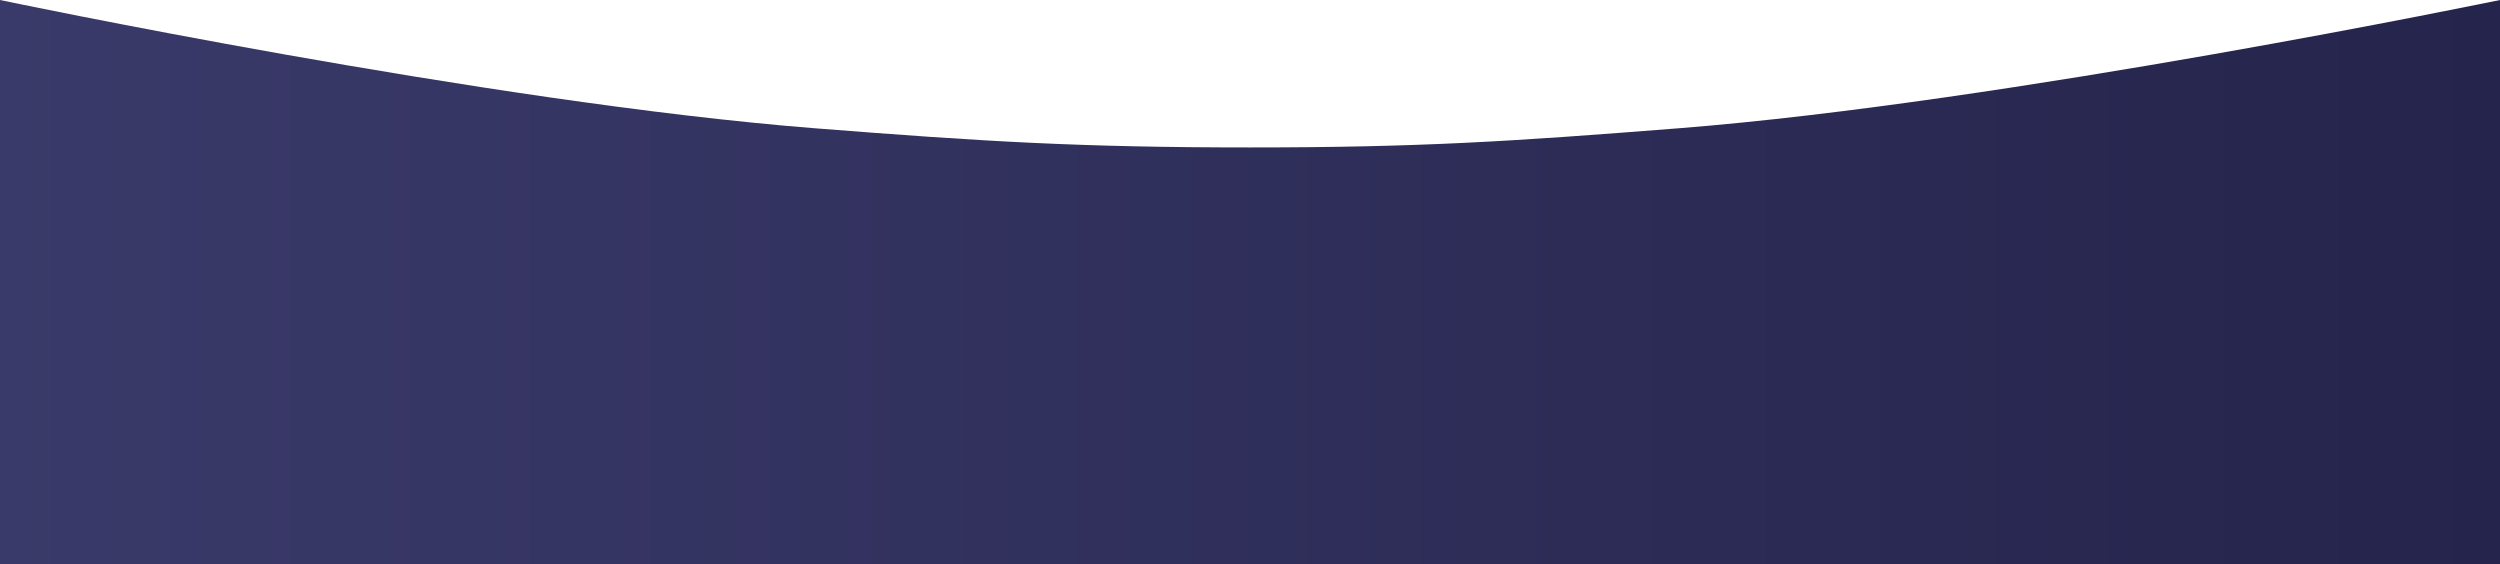 <svg 
          width="390" 
          height="88" fill="none" 
          xmlns="http://www.w3.org/2000/svg">
          <defs>
            <linearGradient id="e618086">
        <stop offset="0%" style="stop-color:rgb(58,58,106);stop-opacity:1" />
        <stop offset="100%" style="stop-color:rgb(37,36,76);stop-opacity:1" />
        </linearGradient>
          </defs>
          <path d="M 0 0 C 0 0 76.077 15.982 127 20 C 153.339 22.078 168.554 23 195 23 C 221.446 23 235.661 22.078 262 20 C 312.923 15.982 390 0 390 0 L 390 88 L 0 88 L 0 0 Z" fill="url(#e618086)"/>
        </svg>